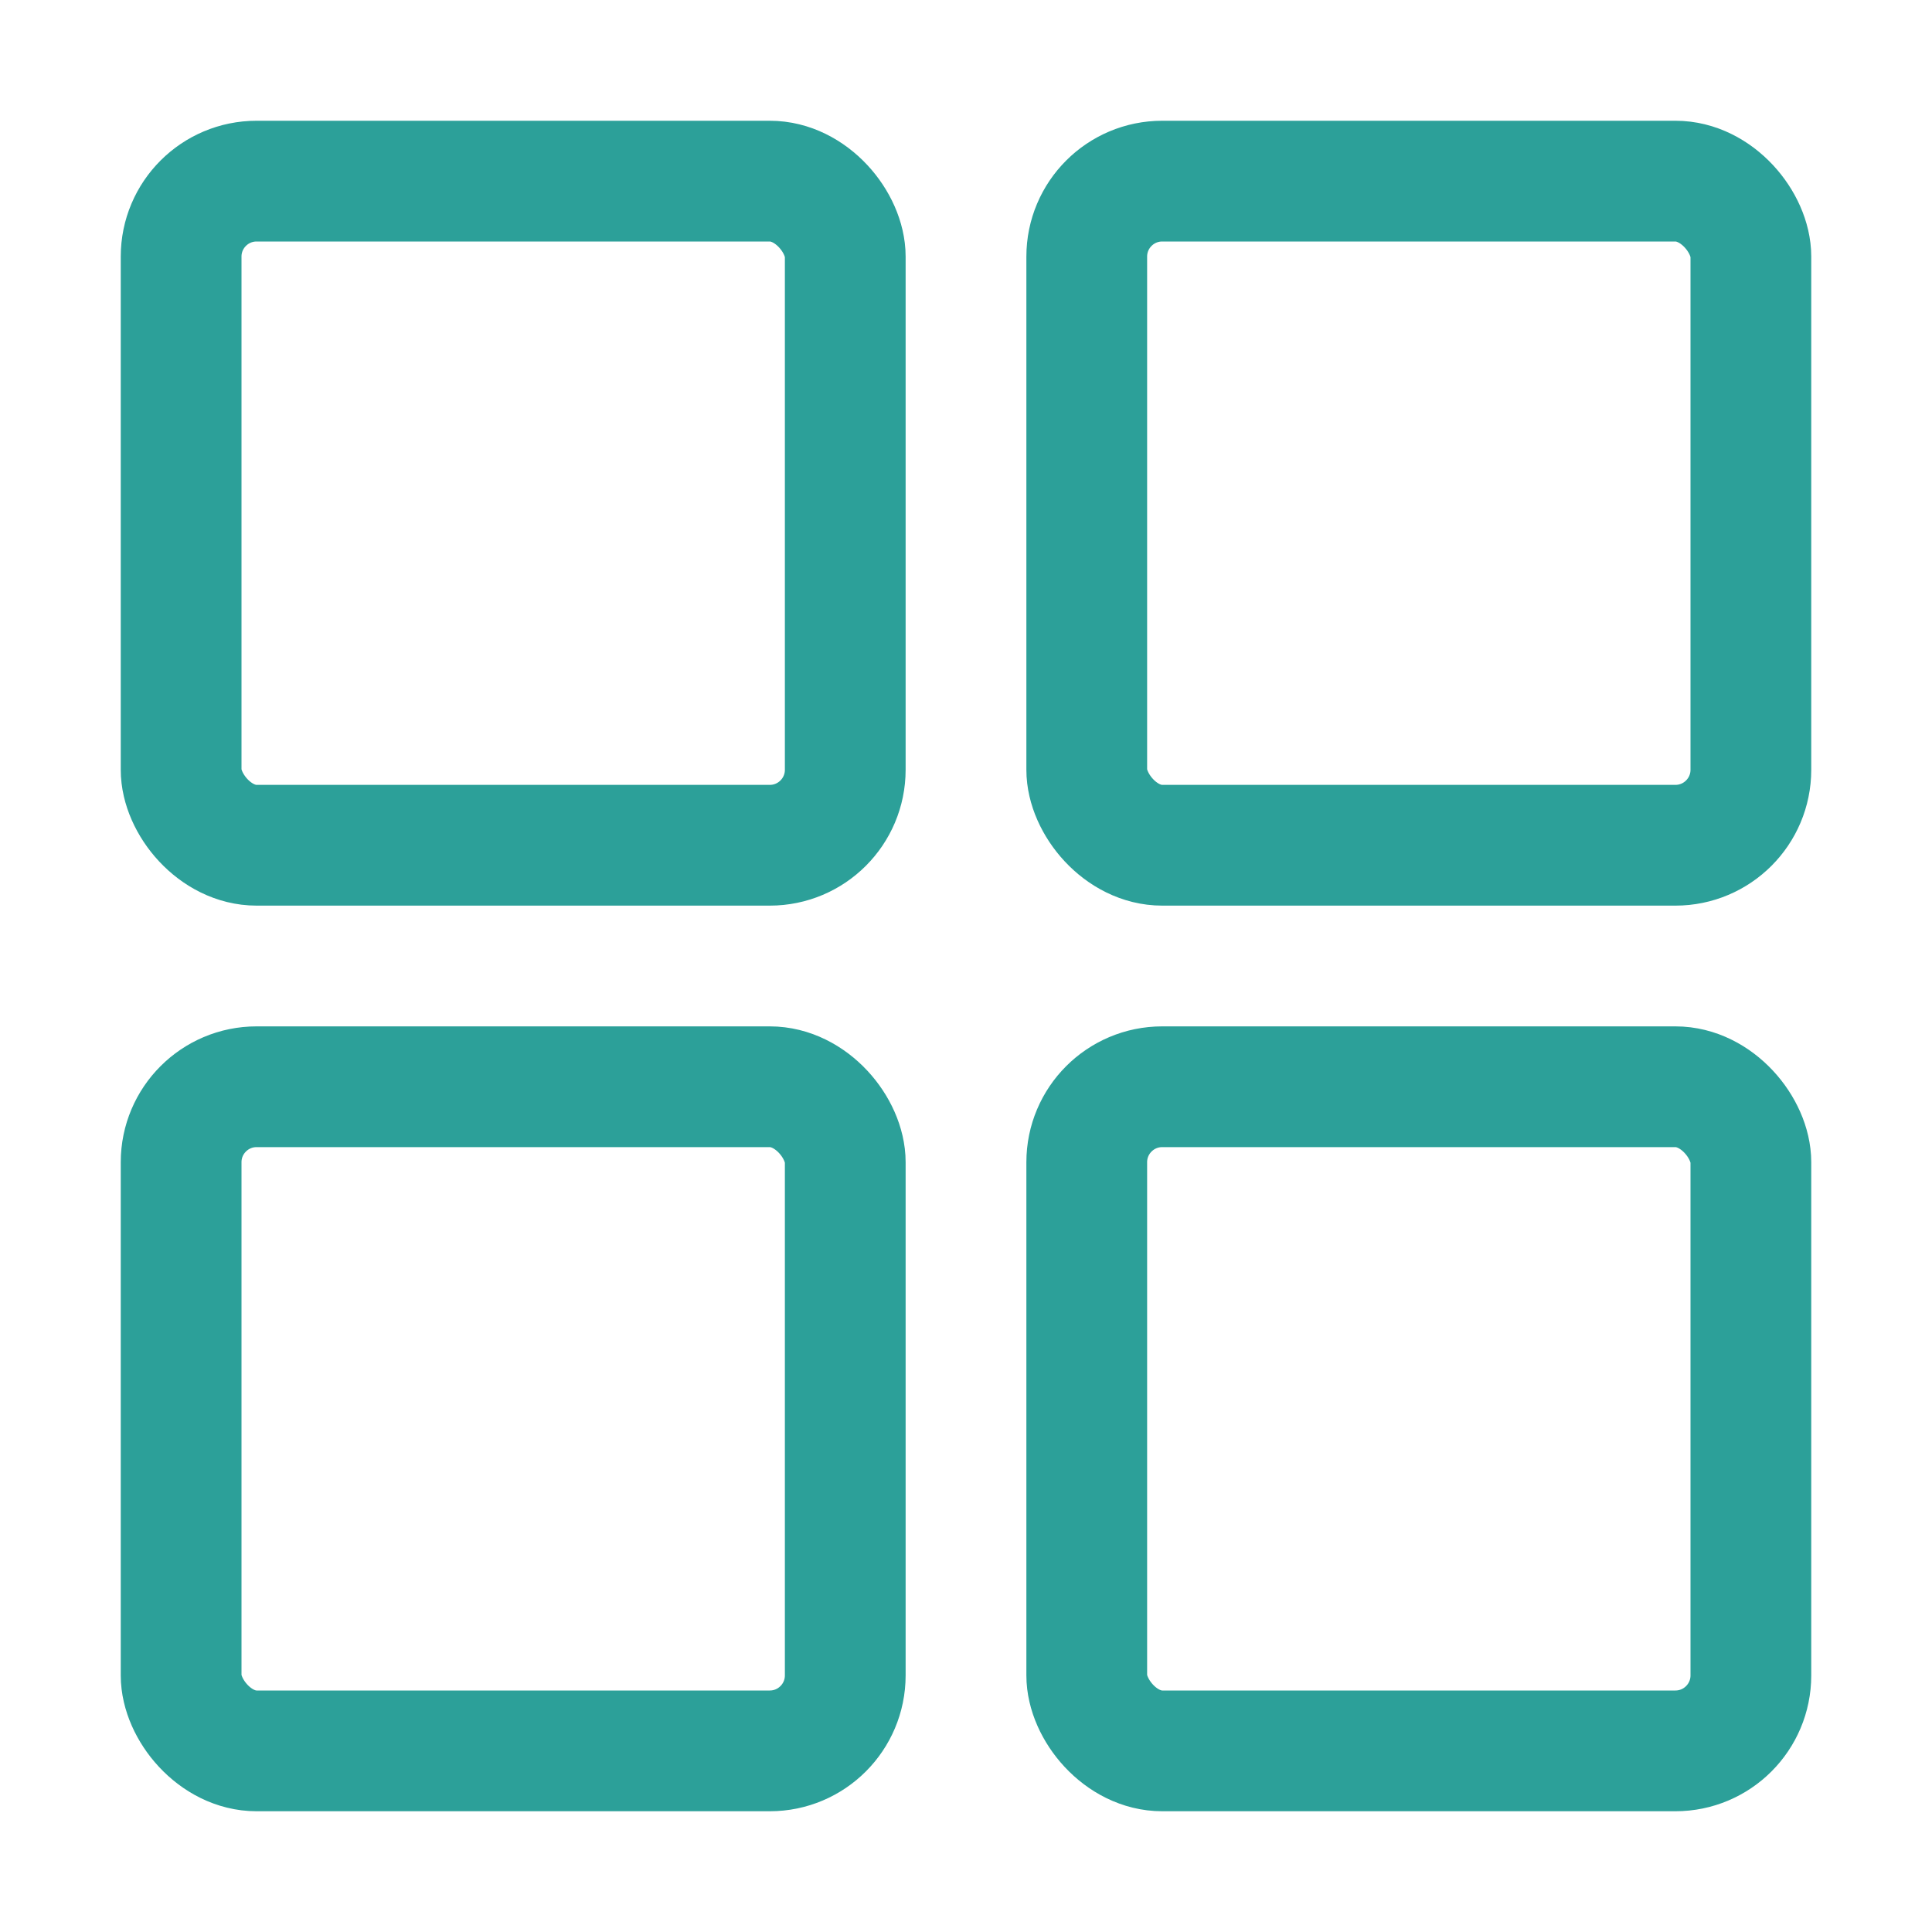 <svg xmlns="http://www.w3.org/2000/svg" class="ionicon" viewBox="0 0 512 512" width="30" height="30"><rect x="48" y="48" width="176" height="176" rx="20" ry="20" fill="none" stroke="#2ca099" stroke-linecap="round" stroke-linejoin="round" stroke-width="32"/><rect x="288" y="48" width="176" height="176" rx="20" ry="20" fill="none" stroke="#2ca099" stroke-linecap="round" stroke-linejoin="round" stroke-width="32"/><rect x="48" y="288" width="176" height="176" rx="20" ry="20" fill="none" stroke="#2ca099" stroke-linecap="round" stroke-linejoin="round" stroke-width="32"/><rect x="288" y="288" width="176" height="176" rx="20" ry="20" fill="none" stroke="#2ca099" stroke-linecap="round" stroke-linejoin="round" stroke-width="32"/></svg>